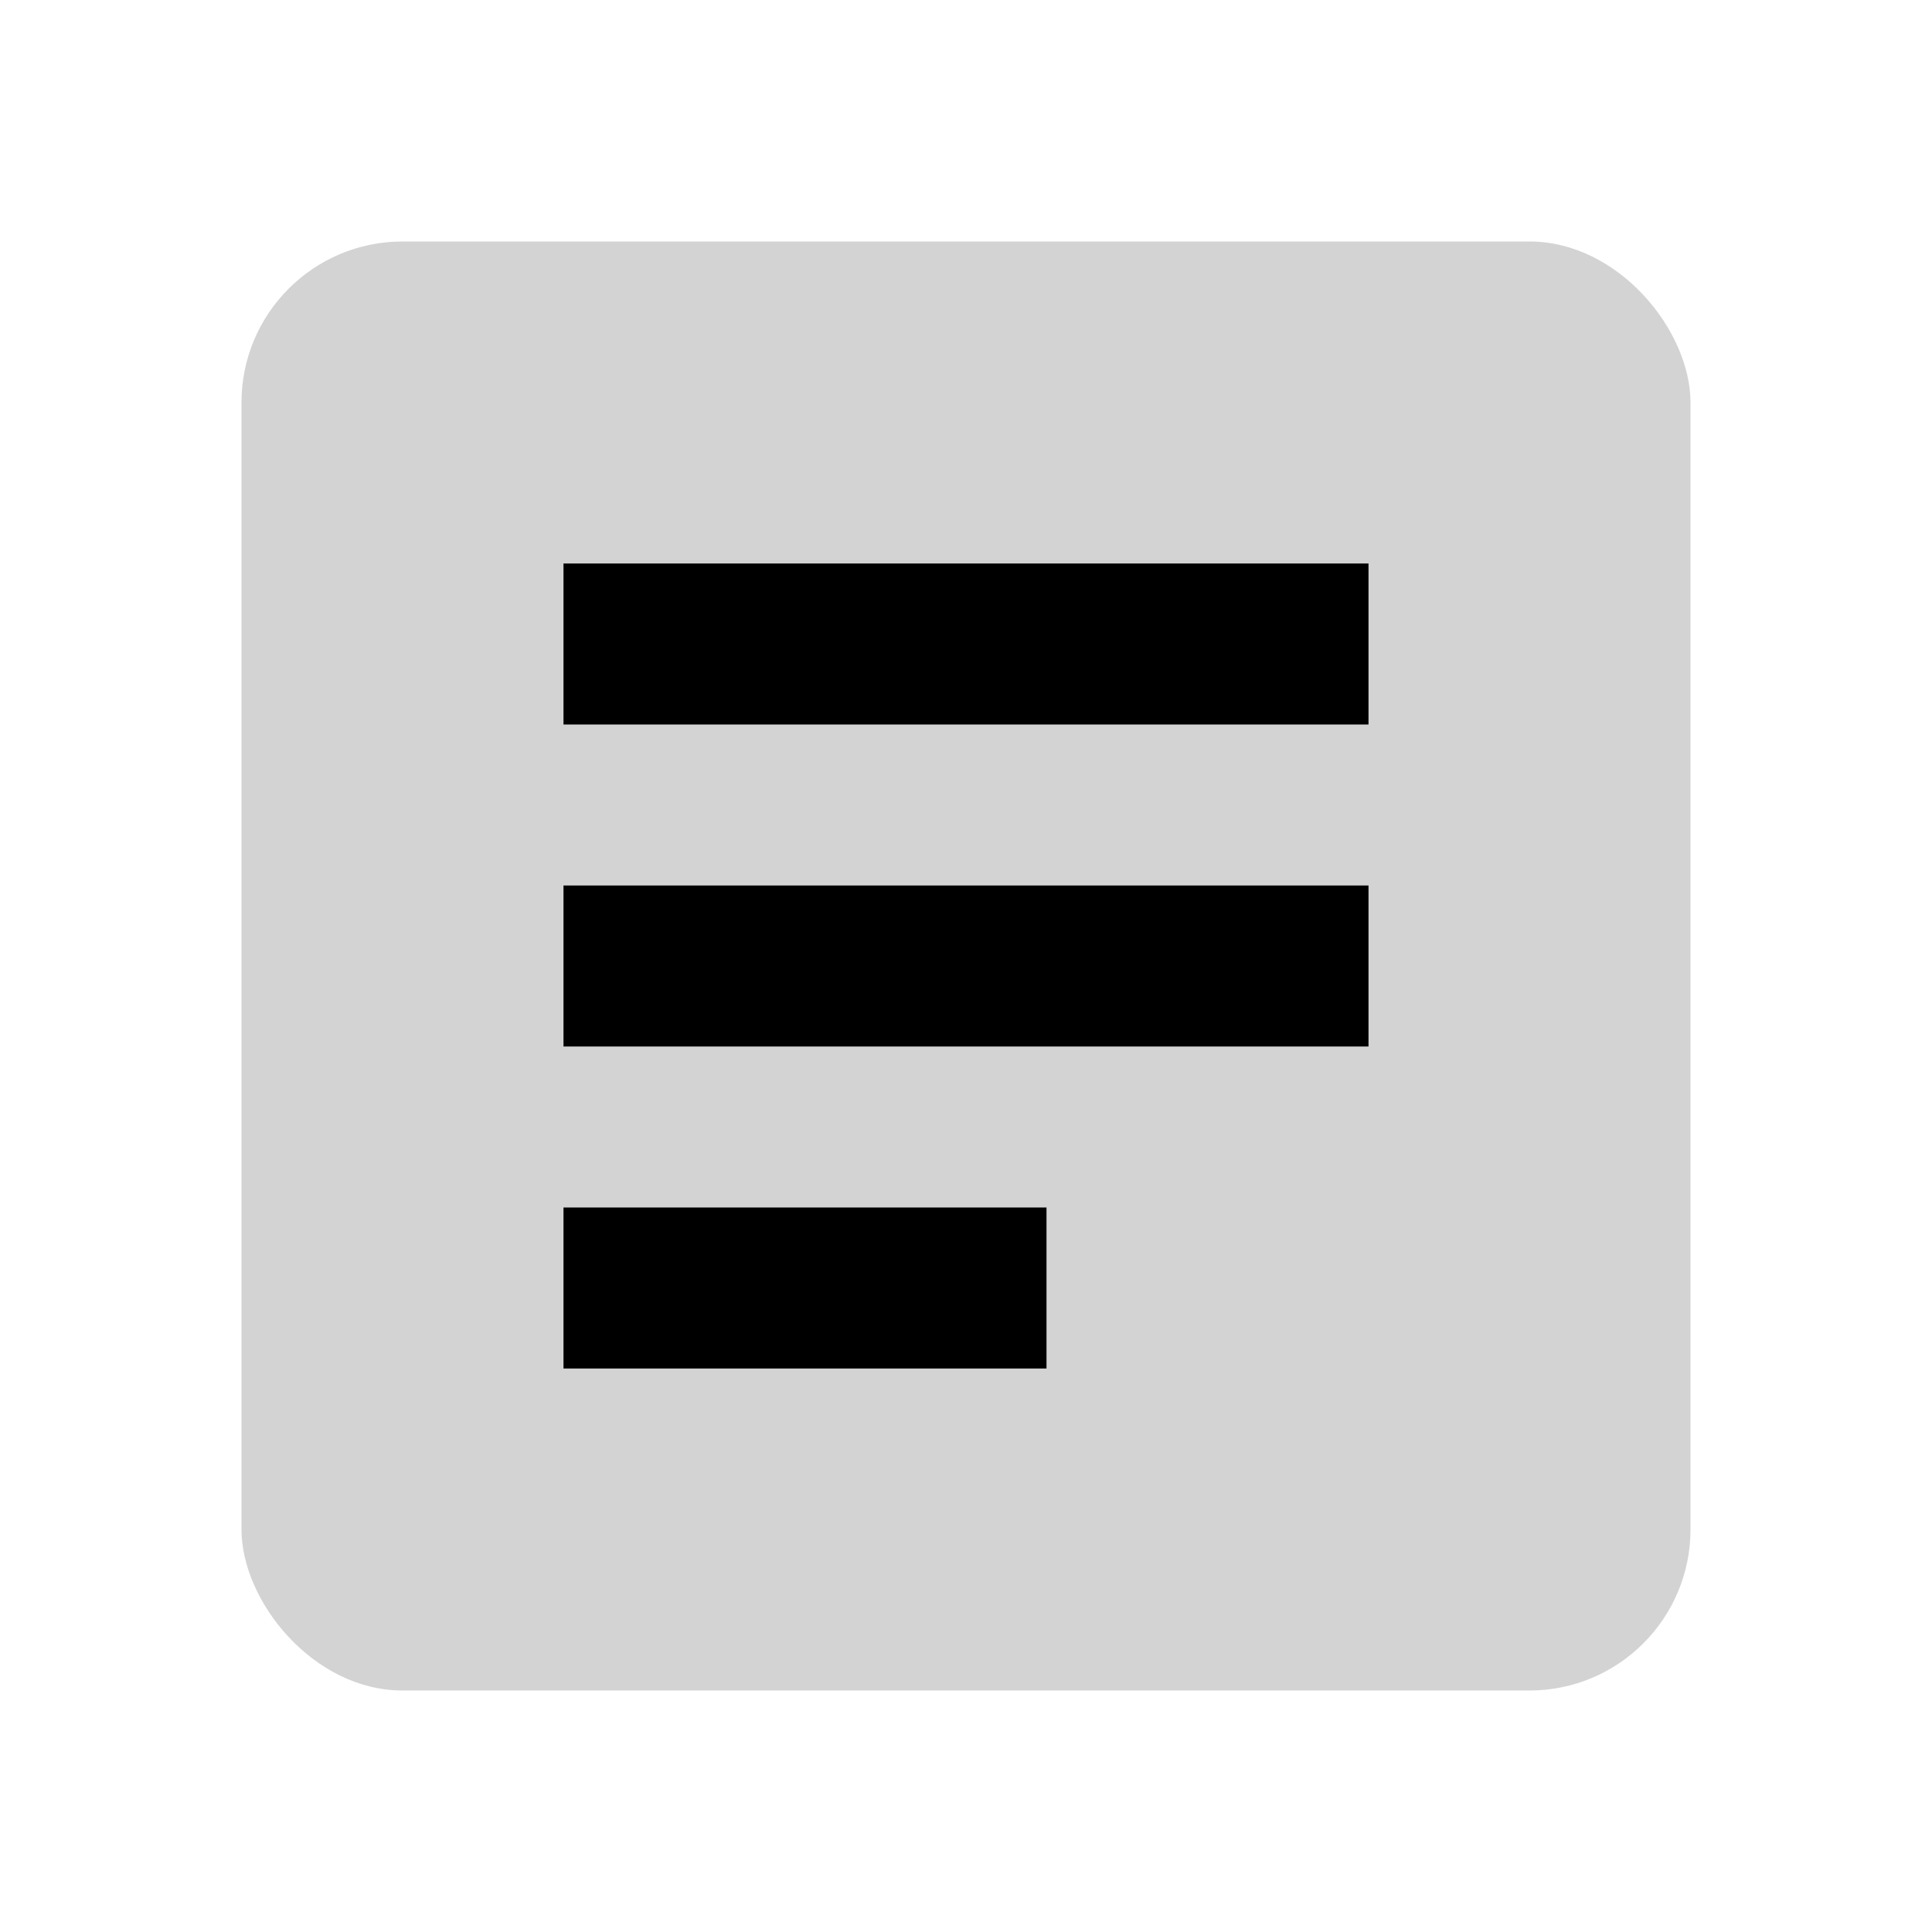 <svg width="24" height="24" viewBox="0 0 24 24" fill="none" xmlns="http://www.w3.org/2000/svg">
<rect x="3" y="3" width="18" height="18" rx="2" fill="#D3D3D3"/>
<path d="M7 7H17V9H7V7ZM7 11H17V13H7V11ZM7 15H13V17H7V15Z" fill="black"/>
</svg>
